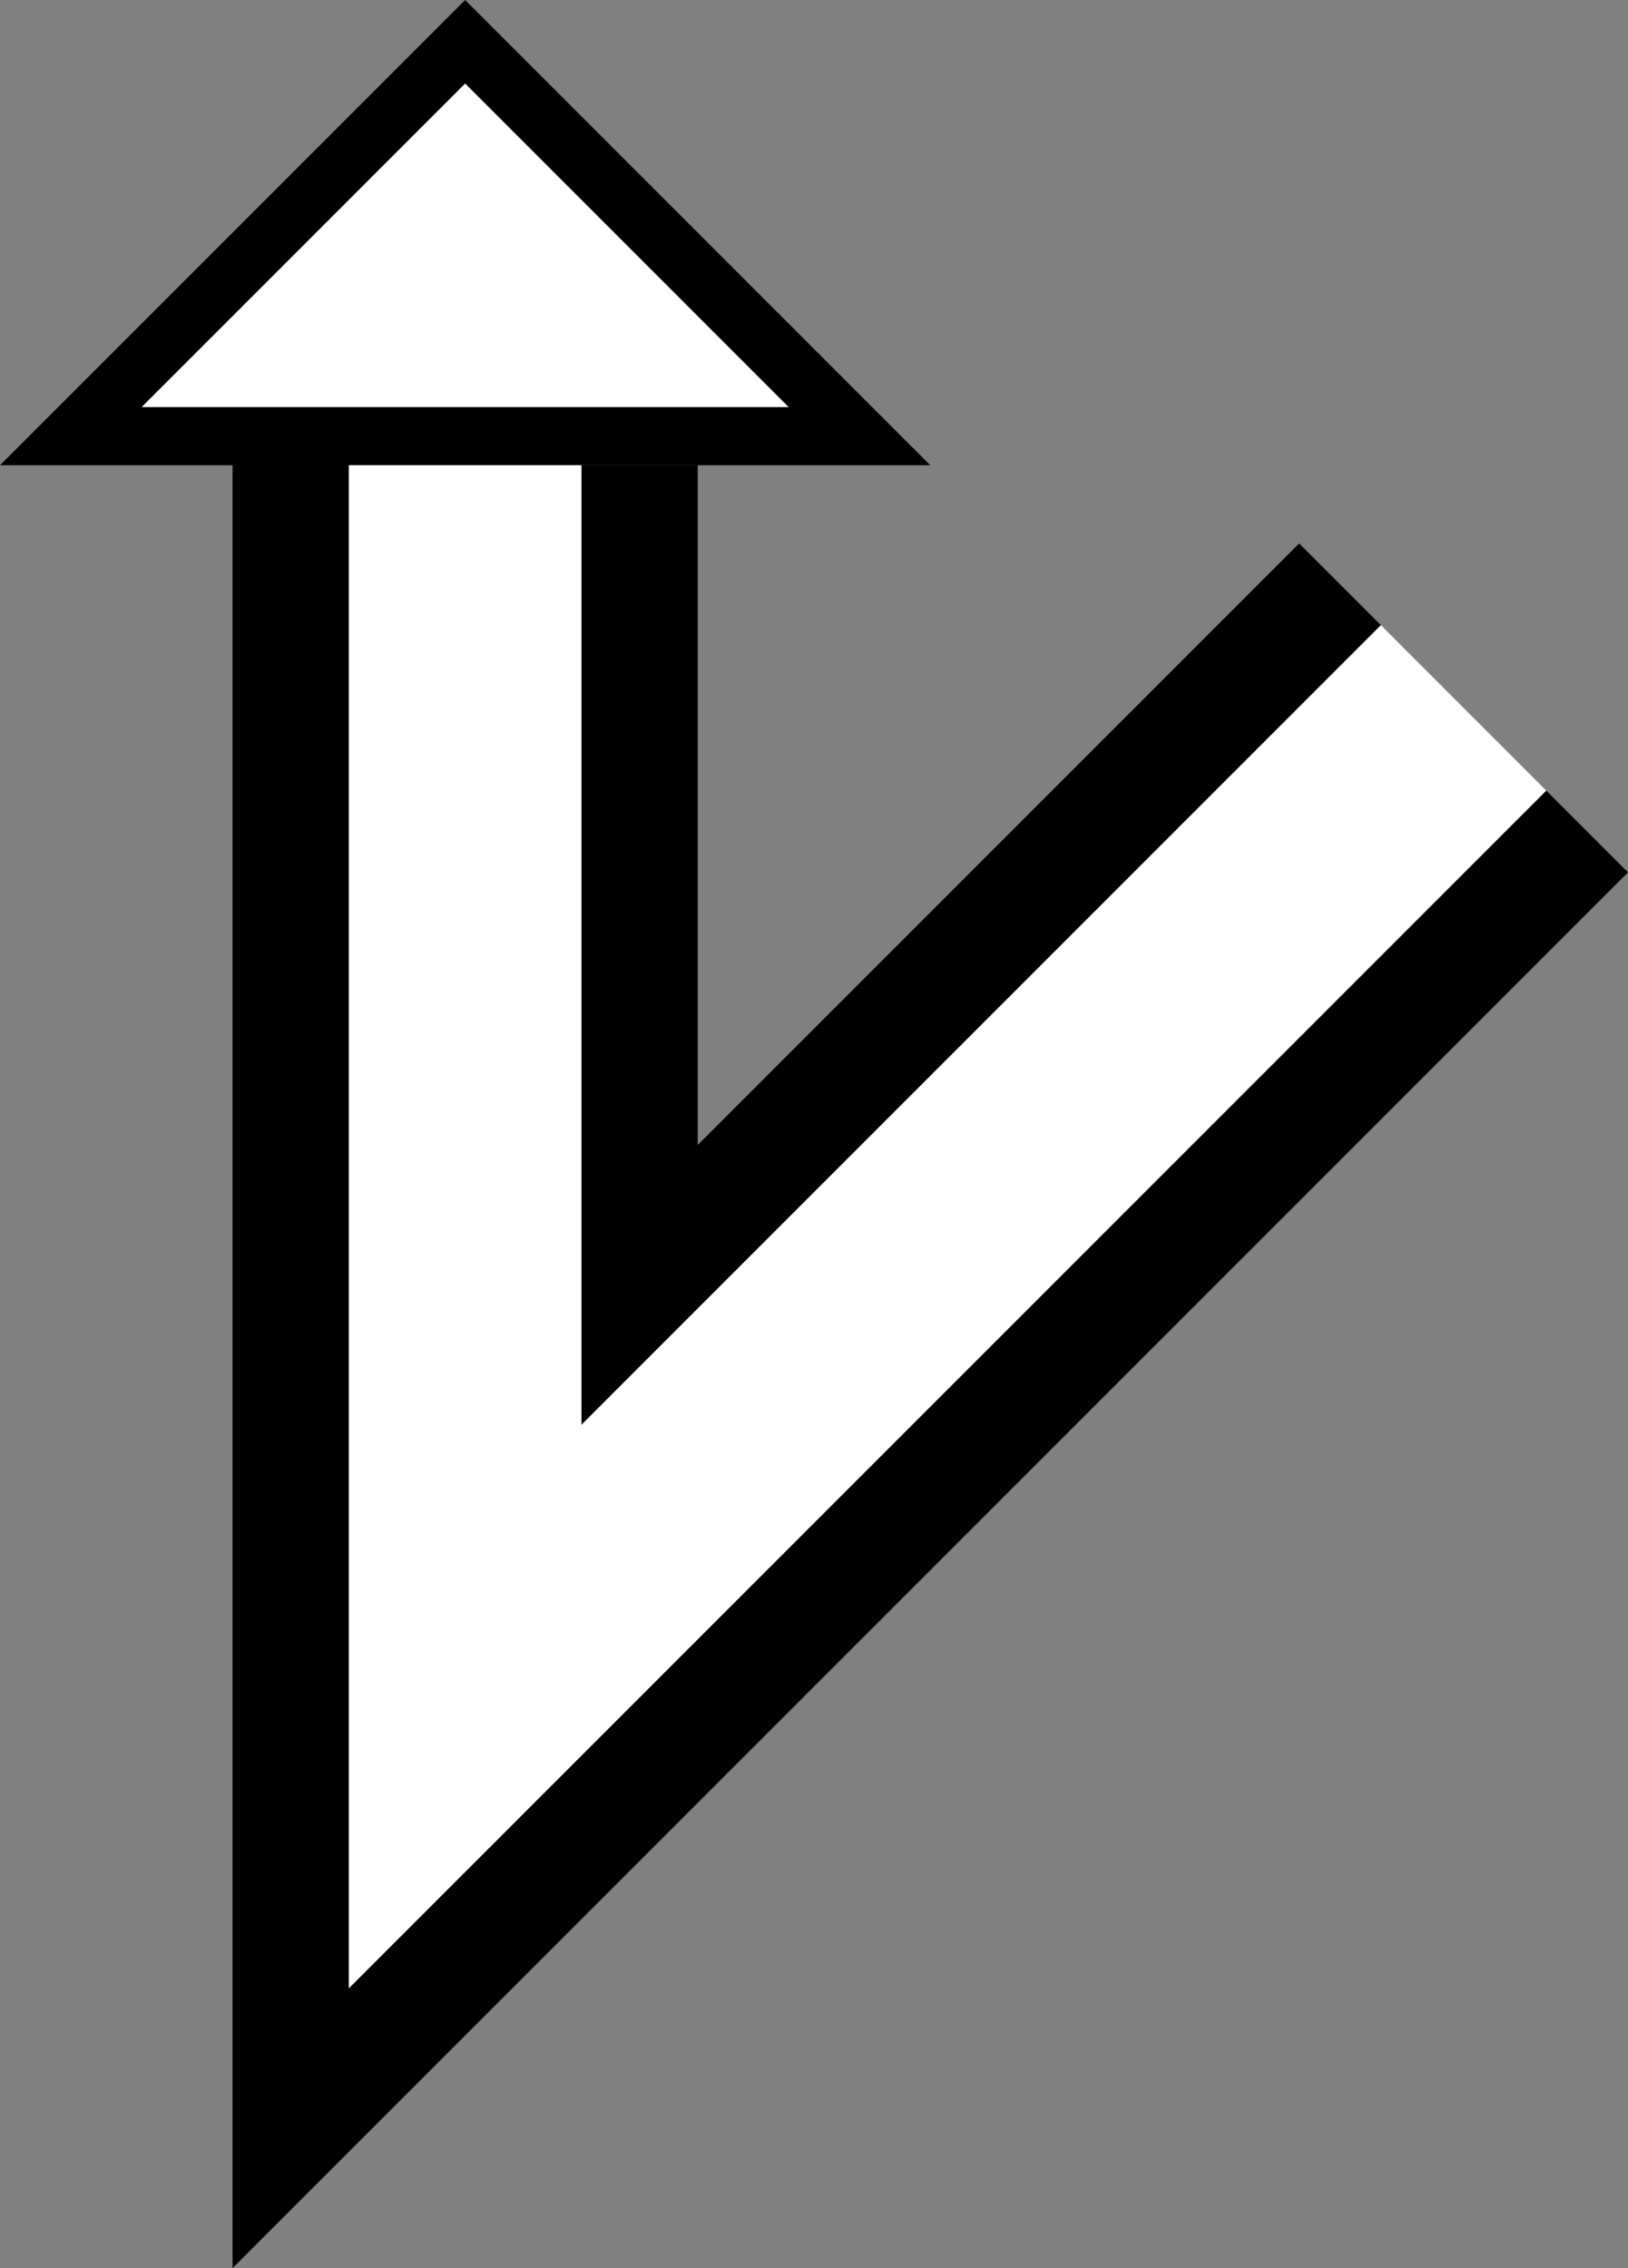 <svg xmlns="http://www.w3.org/2000/svg" version="1.0" width="28" height="39"><rect width="100%" height="100%" fill="#808080" stroke="none"/><path d="M8 0L0 8h16L8 0zm0 1.438L13.563 7H2.437L8 1.437zM4 8v31l24-24-1.406-1.406L6 34.187V8H4z"/><path d="M10 8v16.5l13.75-13.75-1.406-1.406L12 19.688V8h-2z"/><path d="M6 8v26.188l20.594-20.594-2.844-2.844L10 24.5V8H6zM8 1.438L2.437 7h11.126L8 1.437z" fill="#fff"/></svg>